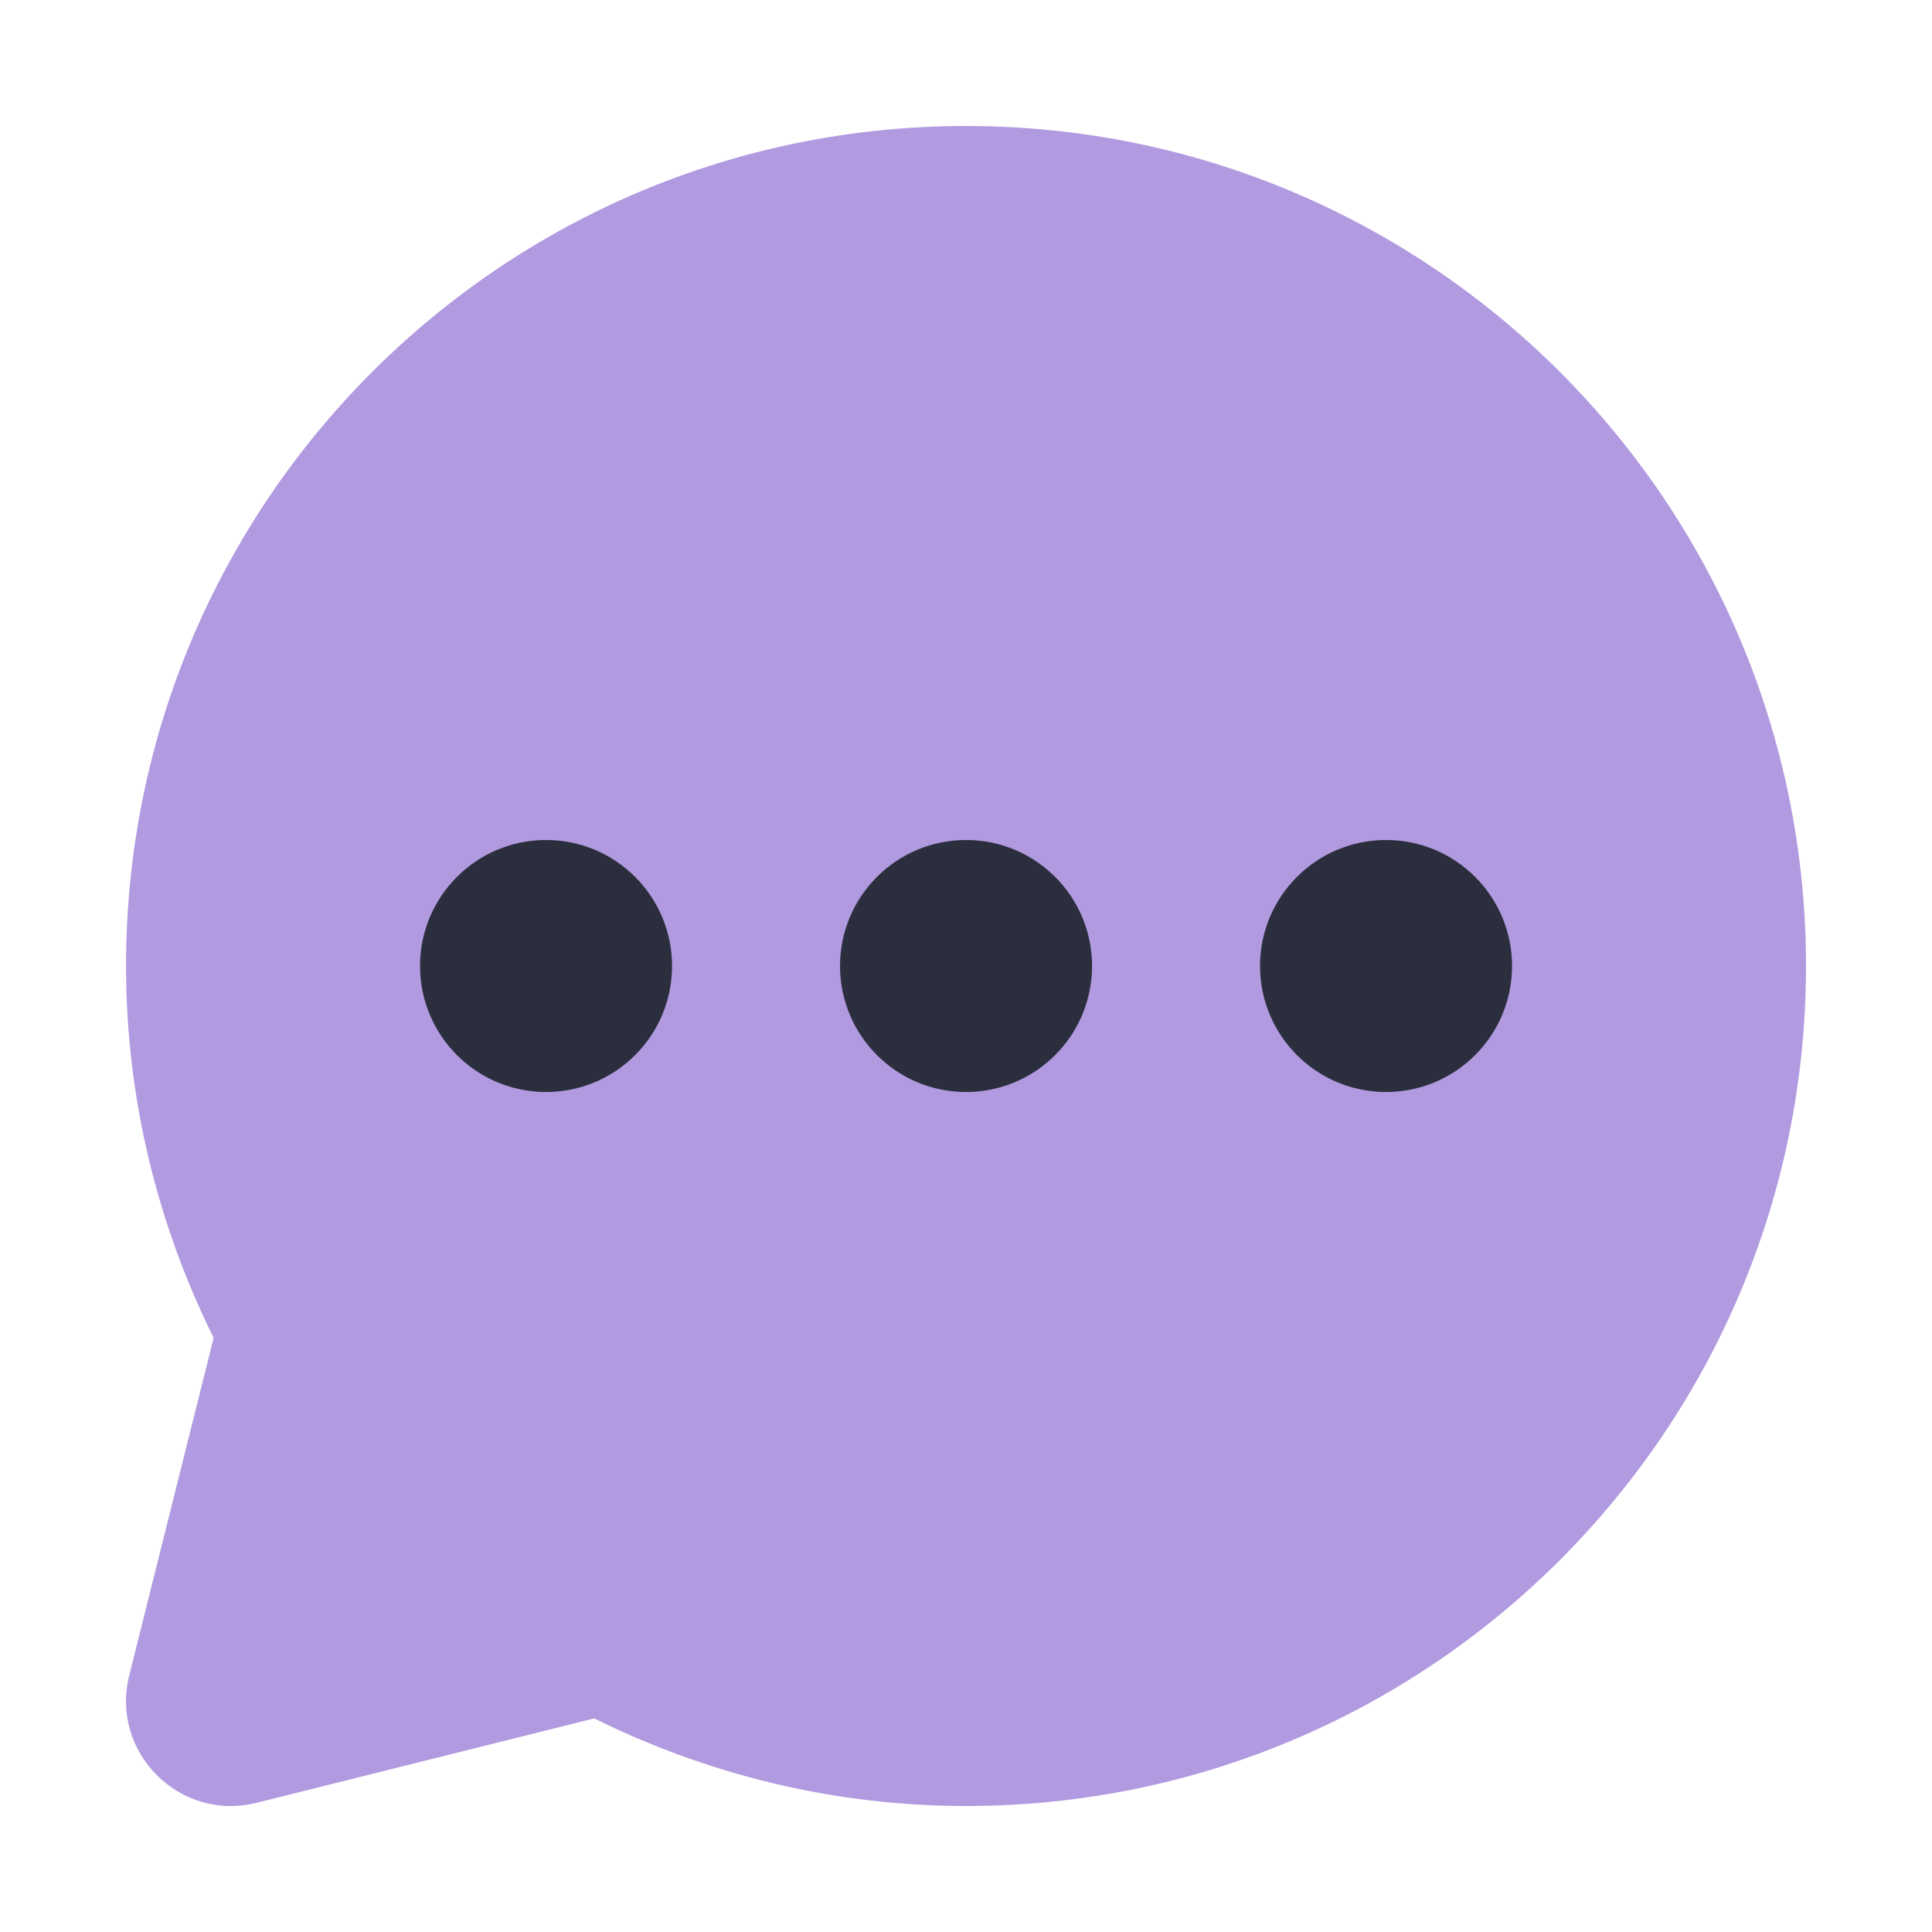 <?xml version="1.0" encoding="UTF-8"?>
<svg id="_50" data-name="50" xmlns="http://www.w3.org/2000/svg" viewBox="0 0 460 460">
  <defs>
    <style>
      .cls-1 {
        fill: #6536C2;
        isolation: isolate;
        opacity: .5;
      }

      .cls-1, .cls-2 {
        stroke-width: 0px;
      }

      .cls-2 {
        fill: #2a2e3d;
      }
    </style>
  </defs>
  <path class="cls-1" d="M230.01,30C119.55,30,30.01,119.54,30.01,230c0,31.84,7.64,61.82,20.86,88.54l-20.1,80.38c-4.58,18.3,12,34.9,30.32,30.32l80.38-20.1c26.72,13.22,56.7,20.86,88.54,20.86,110.46,0,199.99-89.54,199.99-200S340.46,30,230.01,30"/>
  <path class="cls-2" d="M230.01,200c16.57,0,30,13.43,30,30s-13.43,30-30,30-30-13.43-30-30,13.43-30,30-30"/>
  <path class="cls-2" d="M330.01,200c16.57,0,30,13.43,30,30s-13.43,30-30,30-30-13.43-30-30,13.43-30,30-30"/>
  <path class="cls-2" d="M130.01,200c16.57,0,30,13.43,30,30s-13.43,30-30,30-30-13.43-30-30,13.43-30,30-30"/>
</svg>